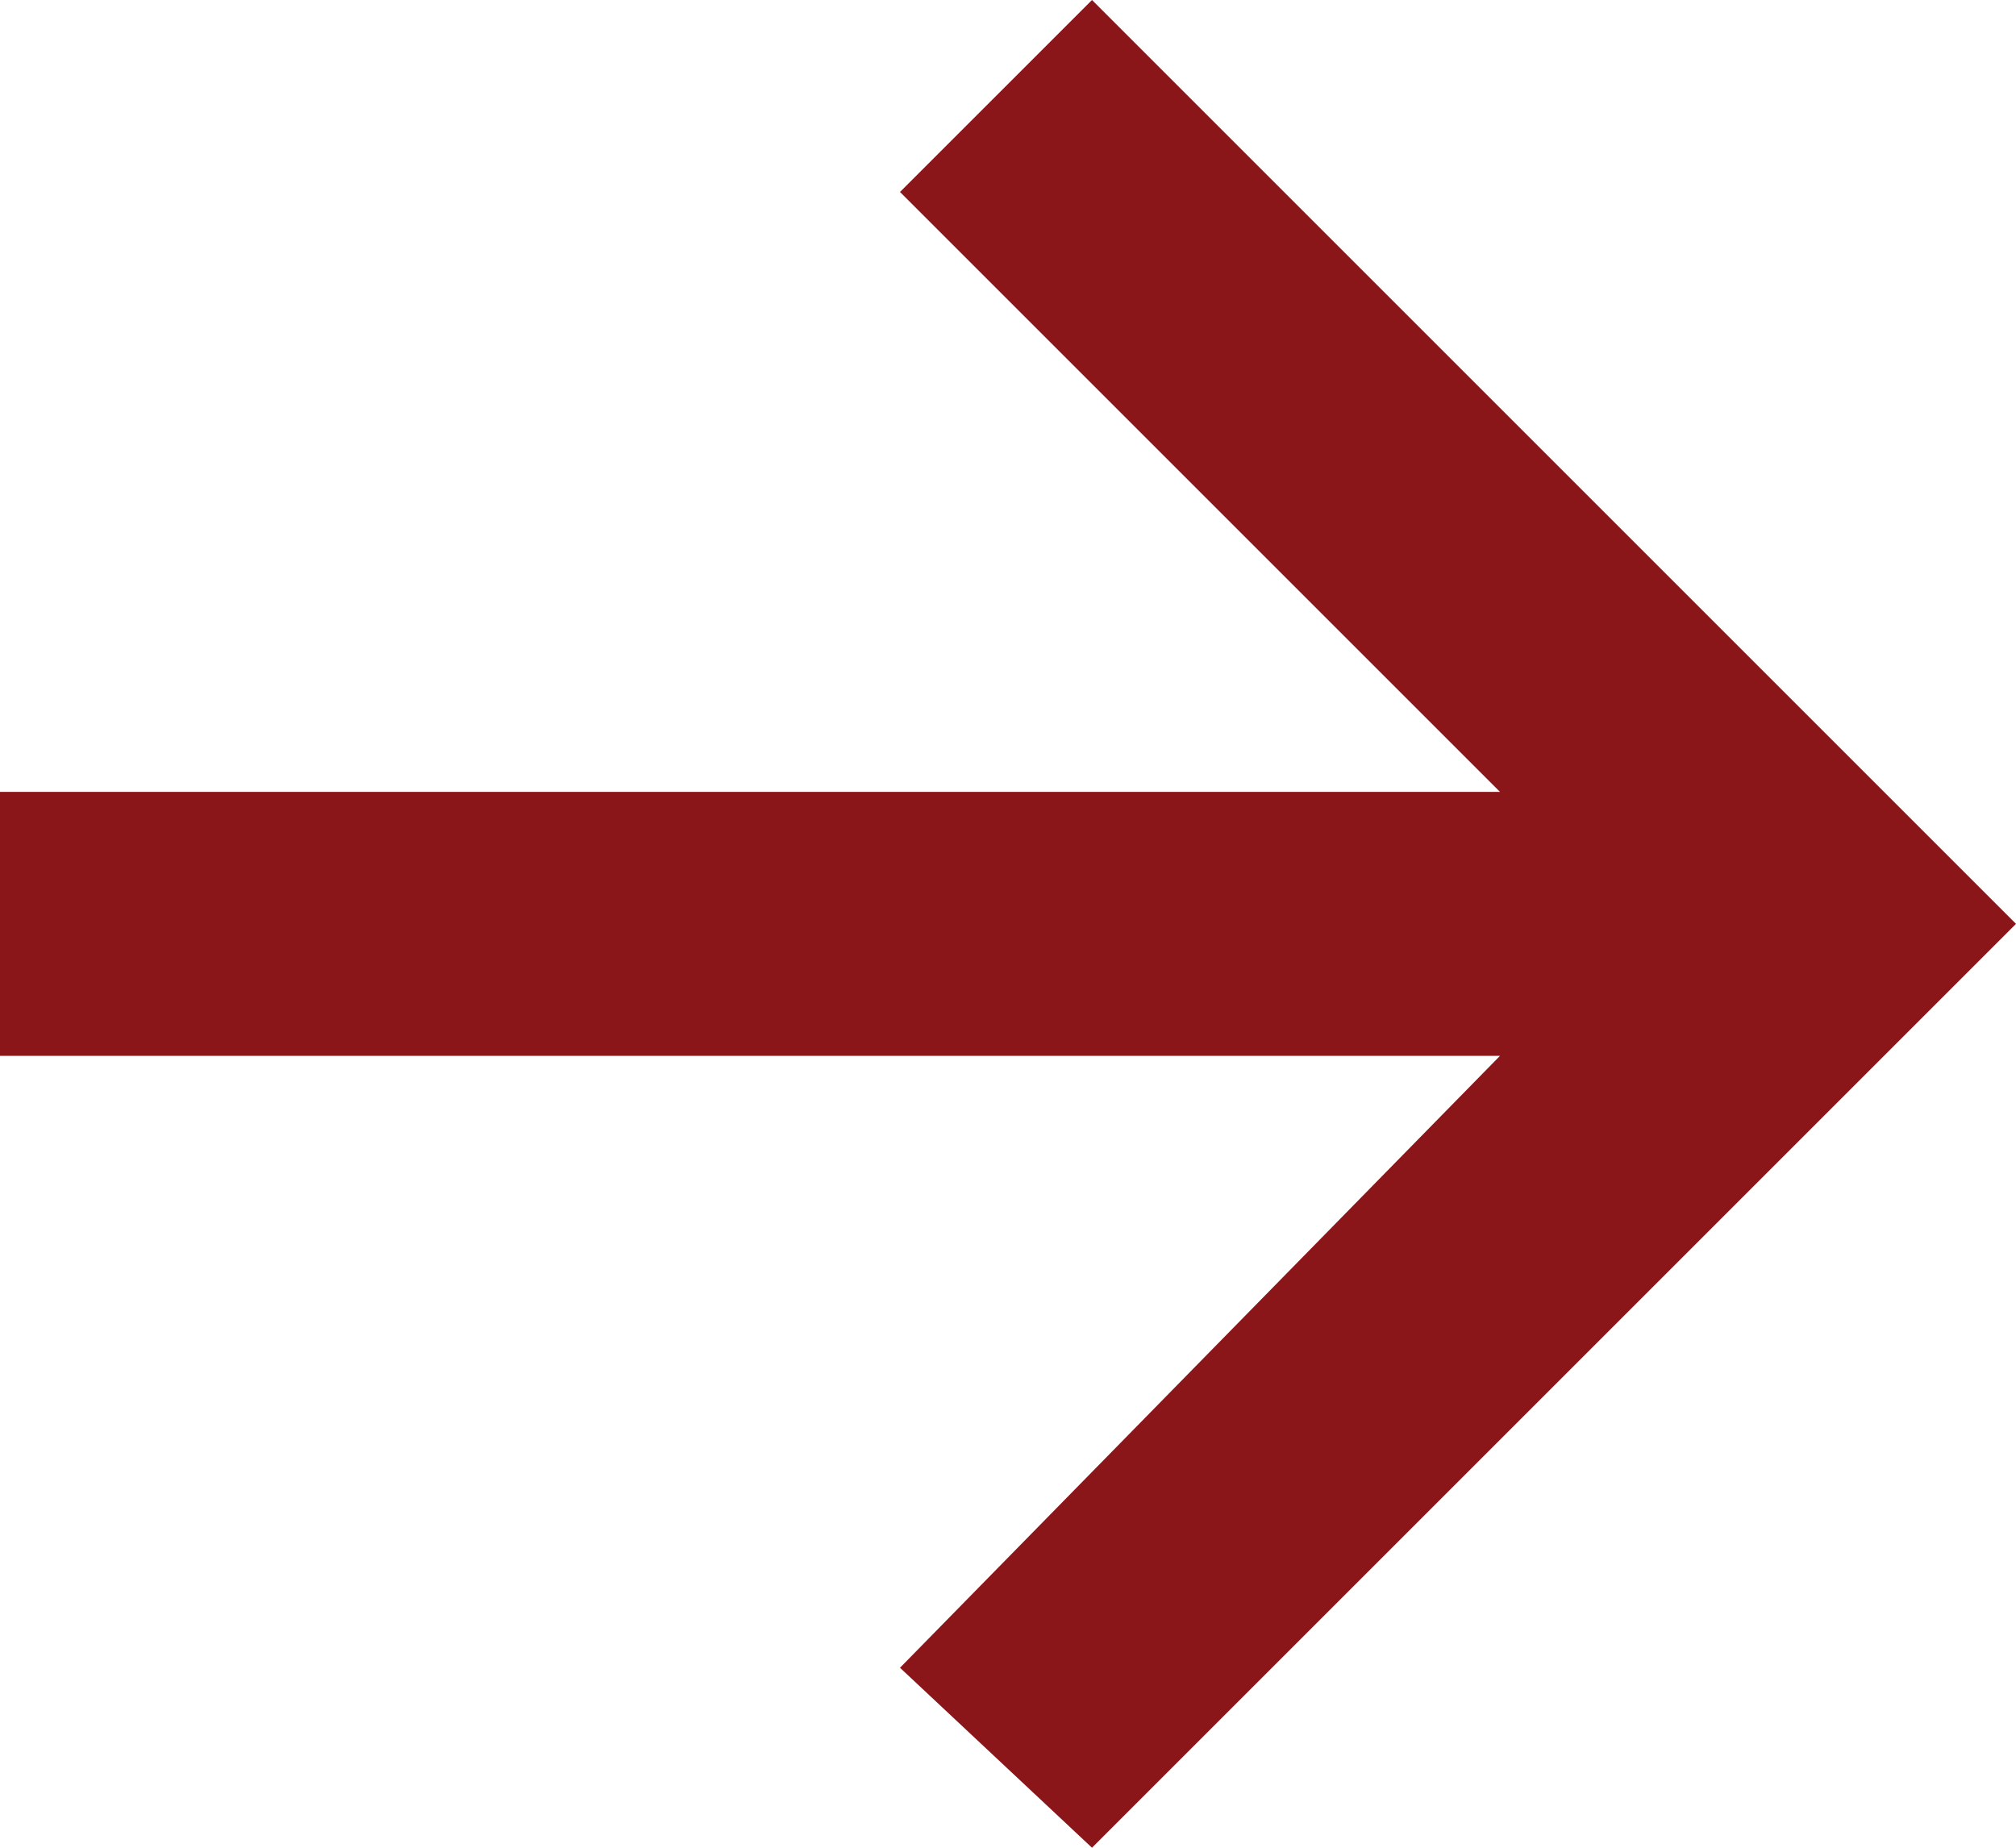 <?xml version="1.0" encoding="utf-8"?>
<!-- Generator: Adobe Illustrator 22.0.1, SVG Export Plug-In . SVG Version: 6.00 Build 0)  -->
<svg version="1.0" id="Layer_1" xmlns="http://www.w3.org/2000/svg" xmlns:xlink="http://www.w3.org/1999/xlink" x="0px" y="0px"
	 viewBox="0 0 16.8 15.4" style="enable-background:new 0 0 16.8 15.4;" xml:space="preserve">
<style type="text/css">
	.st0{fill:#8A161A;}
</style>
<polygon class="st0" points="15.2,6.1 9.1,0 7.5,1.6 12.5,6.6 0,6.6 0,8.8 12.5,8.8 7.5,13.9 9.1,15.4 15.2,9.3 16.8,7.7 "/>
</svg>
